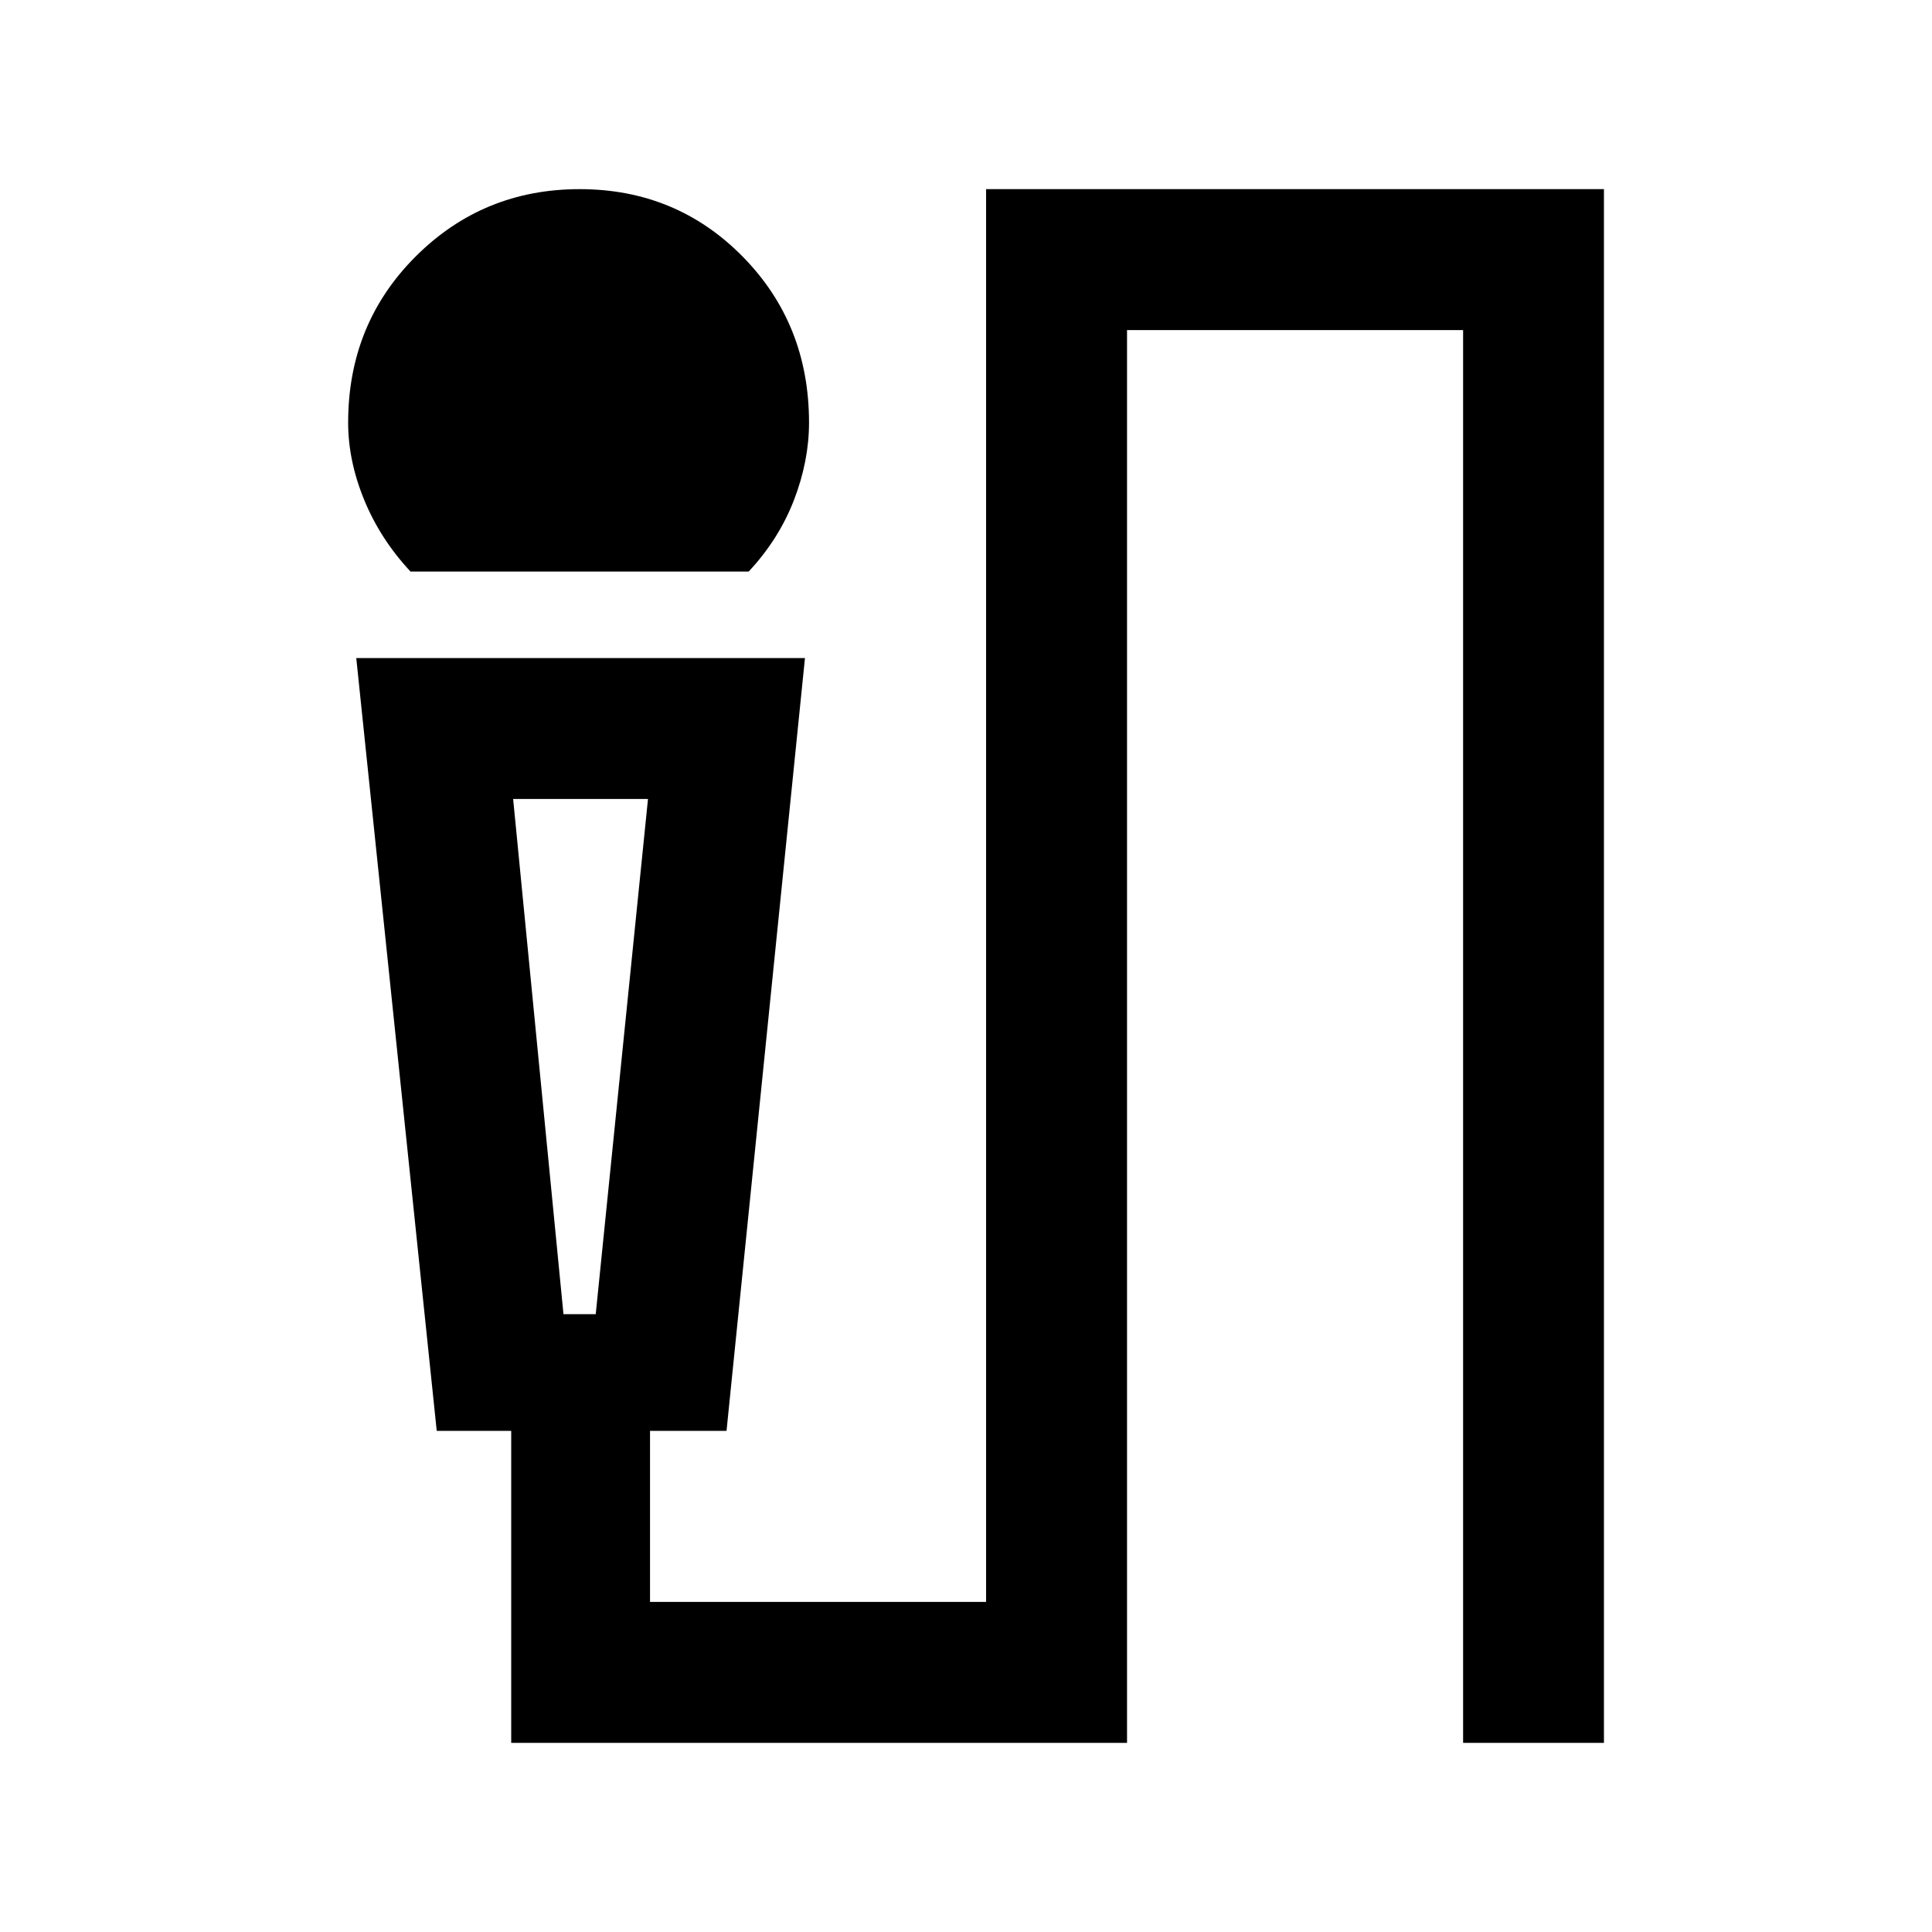 <svg xmlns="http://www.w3.org/2000/svg" height="20" width="20"><path d="M4.25 5.917Q3.938 5.583 3.771 5.177Q3.604 4.771 3.604 4.375Q3.604 3.354 4.302 2.656Q5 1.958 6 1.958Q7 1.958 7.688 2.656Q8.375 3.354 8.375 4.375Q8.375 4.771 8.219 5.177Q8.062 5.583 7.75 5.917ZM5.292 18.042V14.812H4.521L3.688 6.812H8.333L7.521 14.812H6.729V16.583H10.208V1.958H16.604V18.042H15.146V3.417H11.667V18.042ZM5.833 13.604H6.167L6.708 8.271H5.312ZM6.167 8.271H5.833H5.312H6.708Z"/></svg>